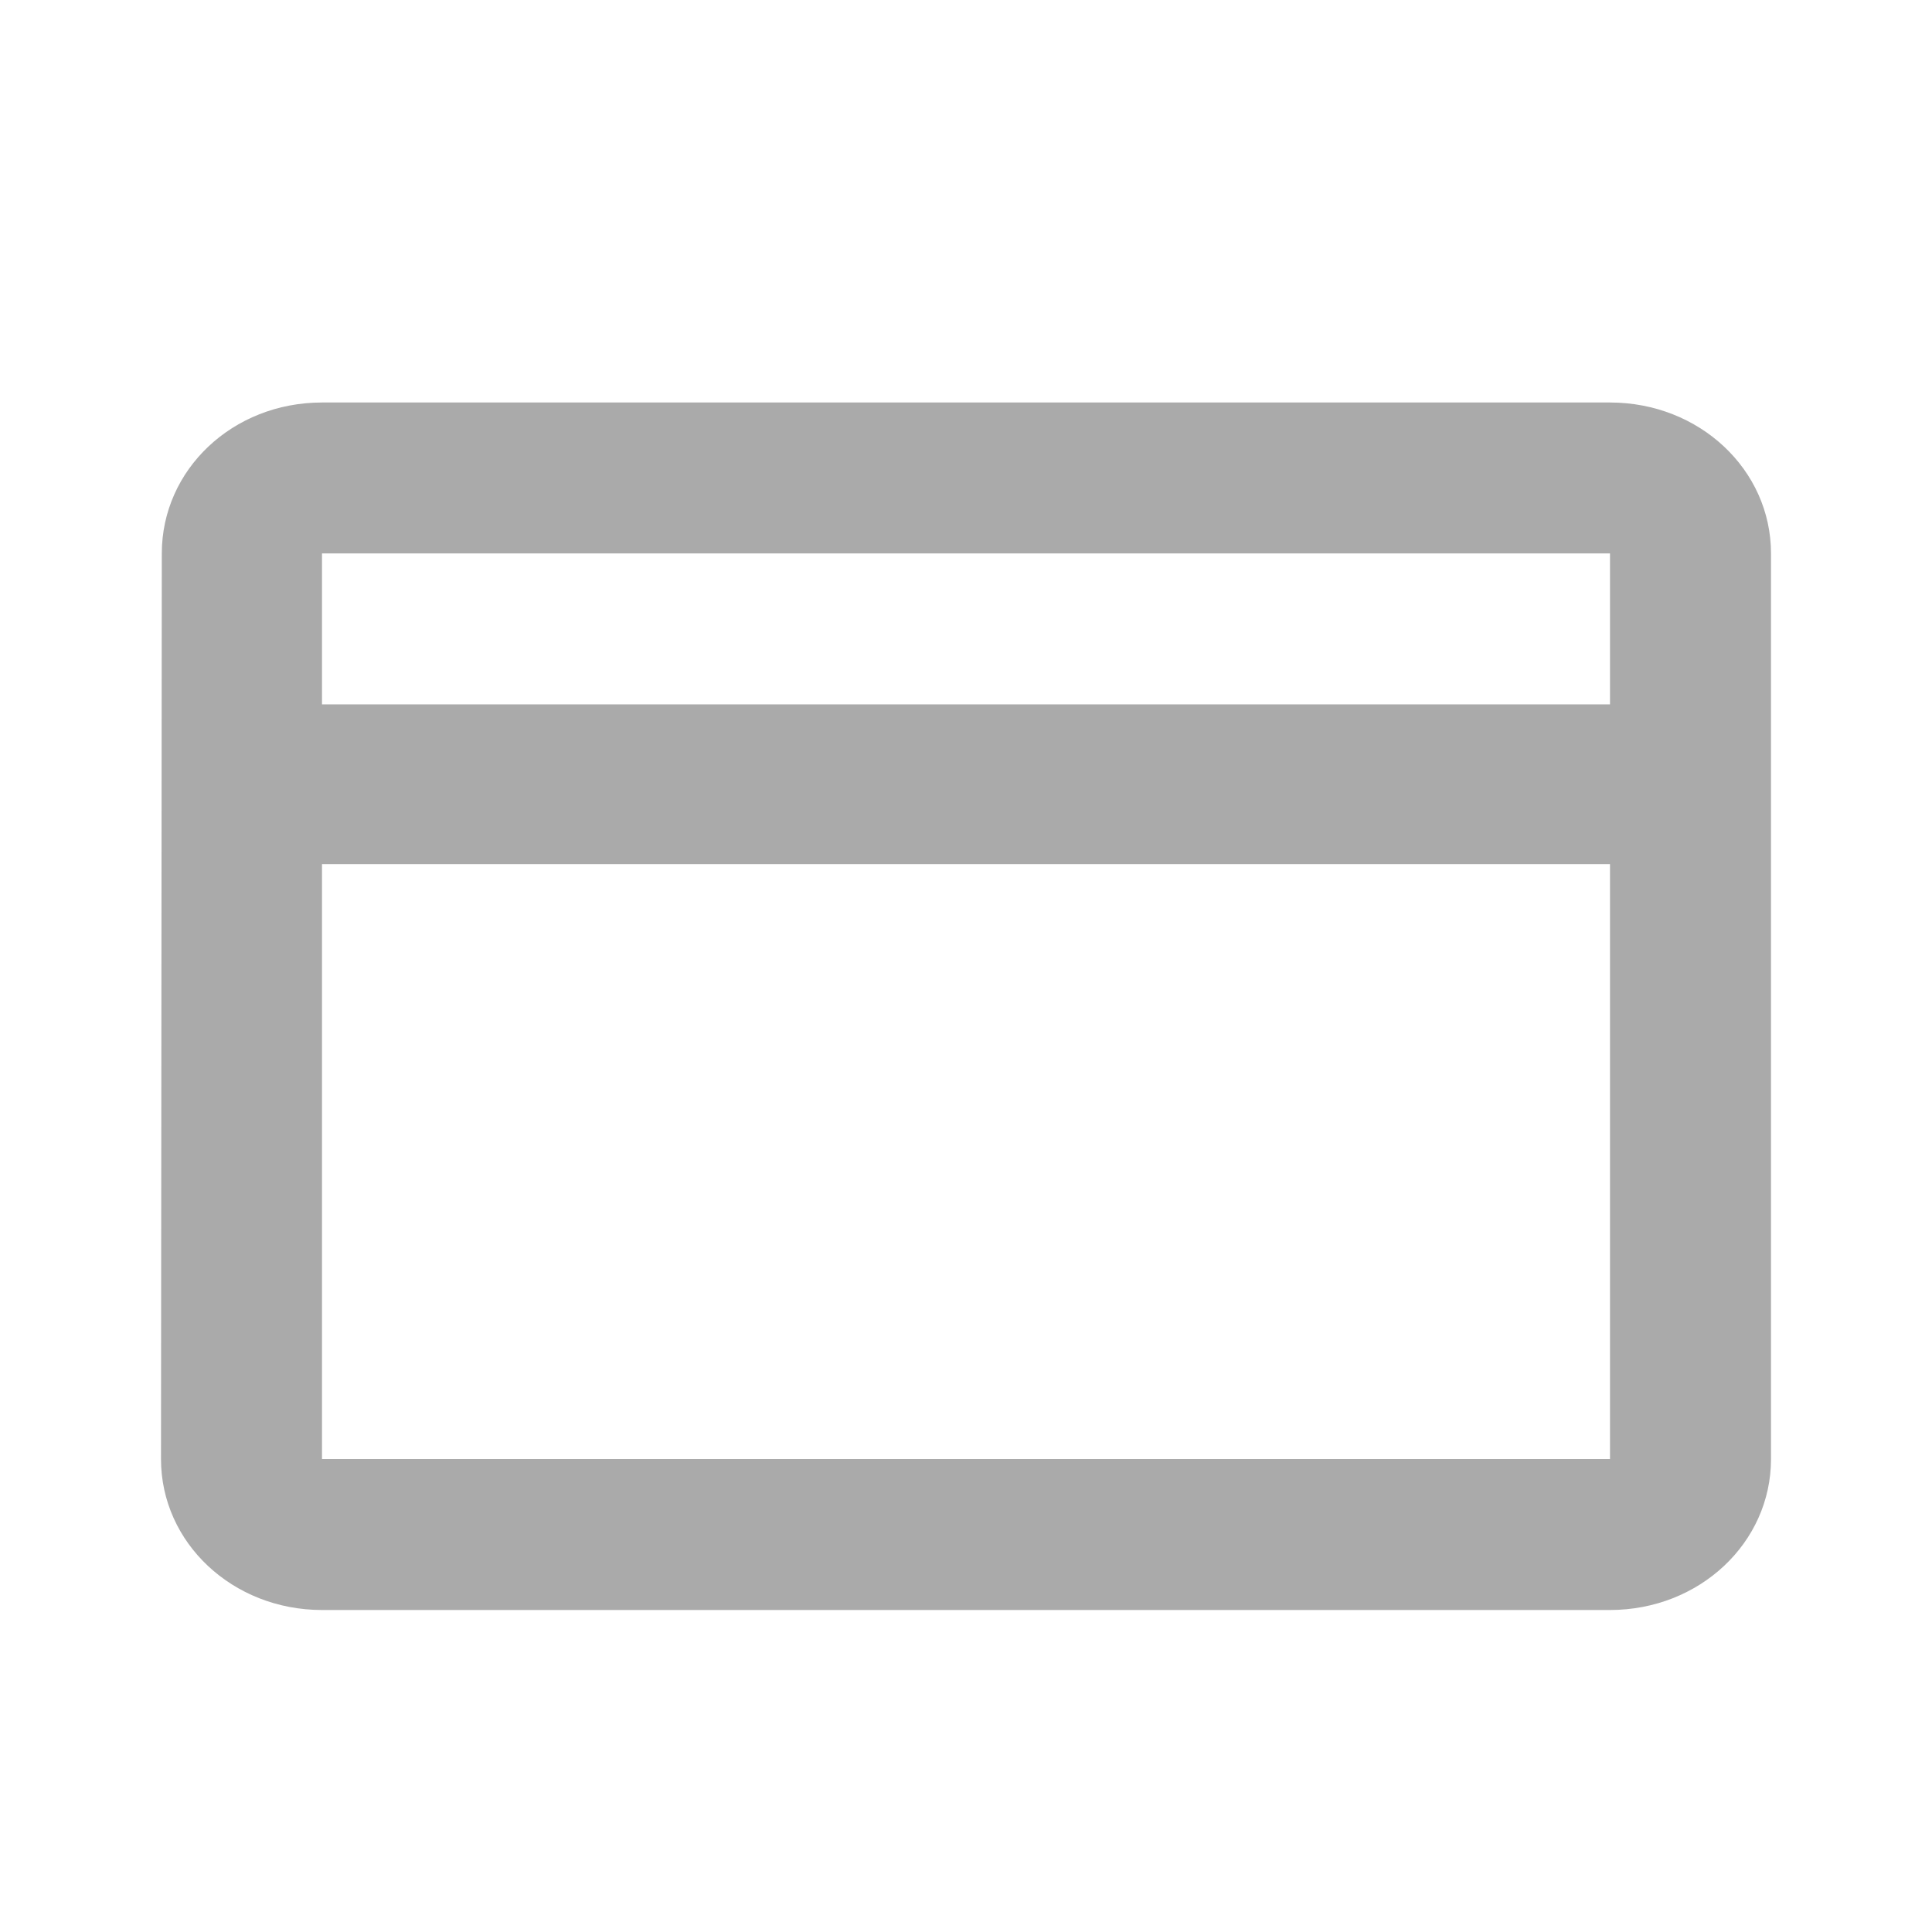 <svg width="24" height="24" viewBox="0 0 24 24" fill="none" xmlns="http://www.w3.org/2000/svg">
<g id="icon_&#234;&#178;&#176;&#236;&#160;&#156;">
<path id="Vector" d="M20 5H4C2.89 5 2.01 5.834 2.01 6.875L2 18.125C2 19.166 2.89 20 4 20H20C21.11 20 22 19.166 22 18.125V6.875C22 5.834 21.11 5 20 5ZM20 18.125H4V10.735H12H20V18.125ZM20 8.75H4V6.875H20V8.75Z" fill="#AAAAAA"/>
</g>
</svg>
